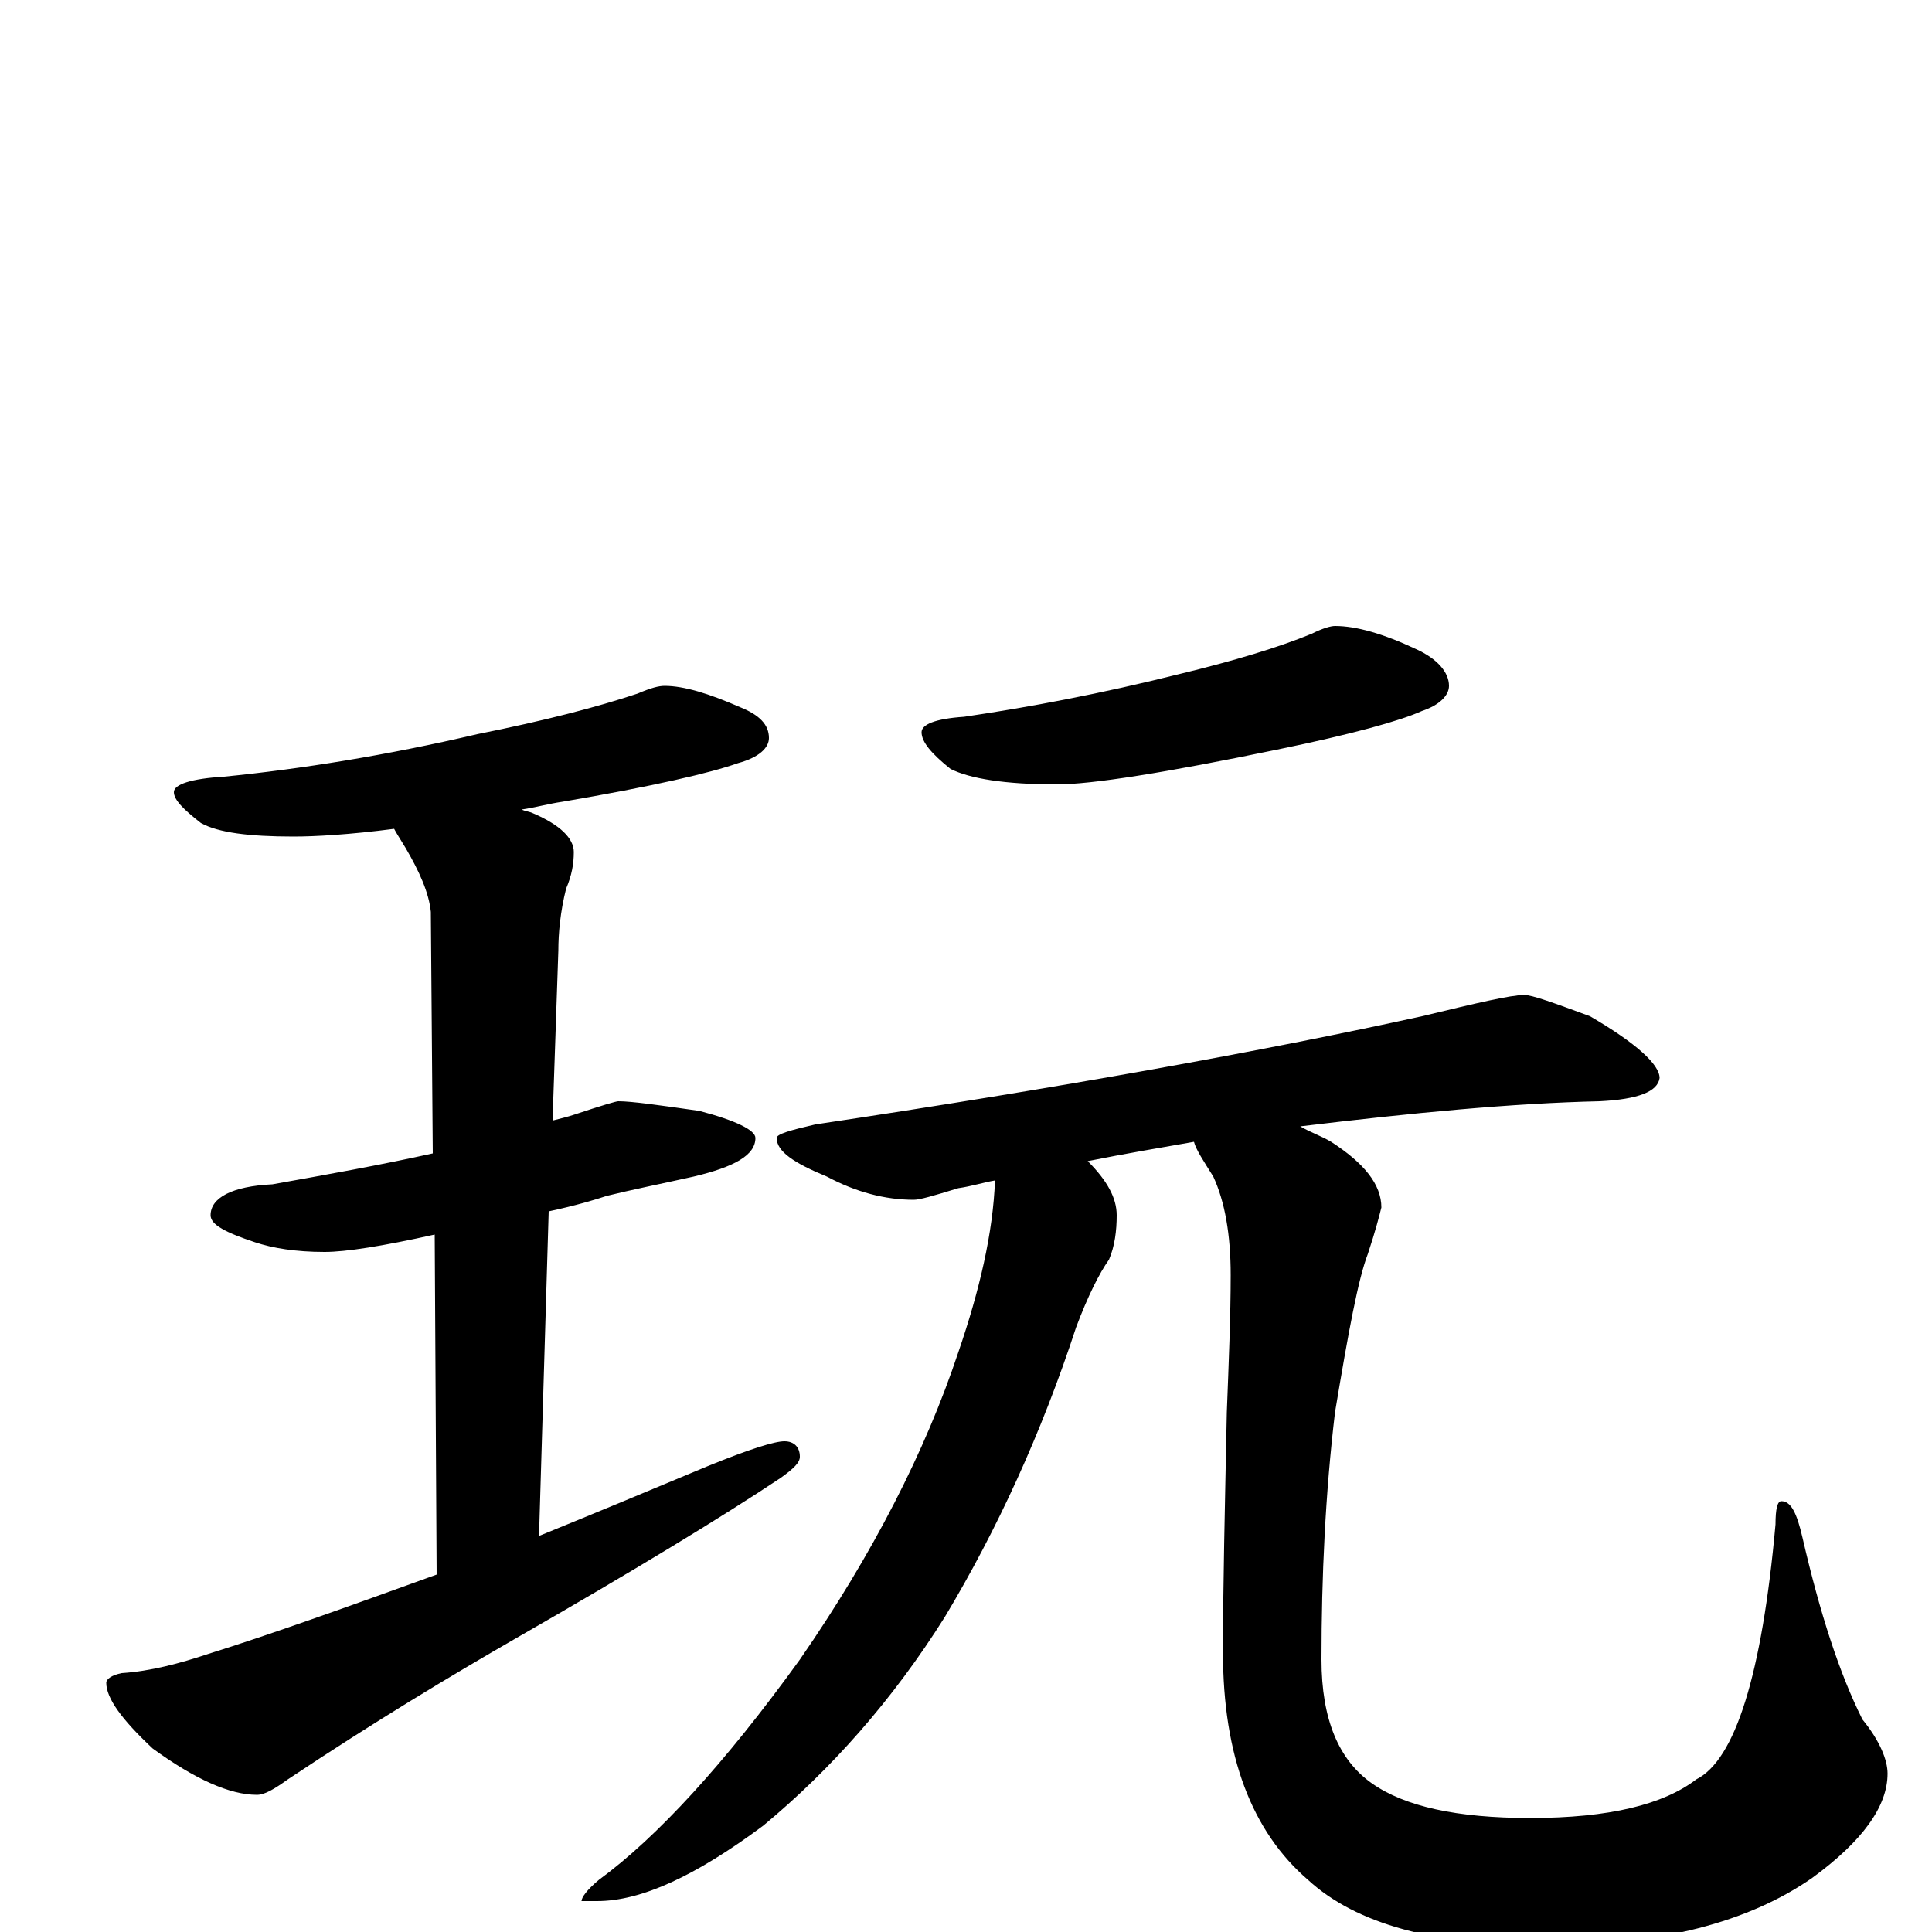 <?xml version="1.0" encoding="utf-8" ?>
<!DOCTYPE svg PUBLIC "-//W3C//DTD SVG 1.1//EN" "http://www.w3.org/Graphics/SVG/1.1/DTD/svg11.dtd">
<svg version="1.1" id="Layer_1" xmlns="http://www.w3.org/2000/svg" xmlns:xlink="http://www.w3.org/1999/xlink" x="0px" y="145px" width="1000px" height="1000px" viewBox="0 0 1000 1000" enable-background="new 0 0 1000 1000" xml:space="preserve">
<g id="Layer_1">
<path id="glyph" transform="matrix(1 0 0 -1 0 1000)" d="M344,645C354,645 367,641 383,634C393,630 398,625 398,618C398,613 393,608 382,605C368,600 338,593 291,585C284,584 277,582 270,581C272,580 274,580 276,579C290,573 297,566 297,559C297,553 296,547 293,540C290,528 289,517 289,508l-3,-88C290,421 294,422 297,423C312,428 319,430 320,430C327,430 341,428 362,425C381,420 391,415 391,411C391,402 380,396 359,391C341,387 326,384 314,381C308,379 298,376 284,373l-5,-168C306,216 335,228 366,241C388,250 401,254 406,254C411,254 414,251 414,246C414,243 411,240 404,235C374,215 328,187 267,152C234,133 194,109 149,79C142,74 137,71 133,71C119,71 101,79 79,95C63,110 55,121 55,129C55,131 58,133 63,134C78,135 93,139 108,144C140,154 179,168 226,185l-1,176C198,355 179,352 168,352C153,352 141,354 132,357C117,362 109,366 109,371C109,380 120,386 141,387C169,392 197,397 224,403l-1,125C222,538 217,549 210,561C207,566 205,569 204,571C181,568 163,567 152,567C129,567 113,569 104,574C95,581 90,586 90,590C90,594 99,597 116,598C156,602 200,609 247,620C282,627 309,634 330,641C337,644 341,645 344,645M691,676C702,676 716,672 733,664C744,659 750,652 750,645C750,640 745,635 736,632C725,627 700,620 661,612C603,600 565,594 547,594C520,594 502,597 492,602C482,610 477,616 477,621C477,625 484,628 499,629C533,634 570,641 610,651C639,658 662,665 679,672C685,675 689,676 691,676M789,485C793,485 804,481 823,474C847,460 859,449 859,442C858,435 848,431 828,430C783,429 731,424 673,417C678,414 684,412 689,409C706,398 715,387 715,375C714,371 712,363 708,351C703,338 698,311 691,269C686,227 684,184 684,141C684,110 693,89 710,77C727,65 754,59 792,59C833,59 861,66 878,79C898,89 912,133 919,211C919,219 920,223 922,223C927,223 930,217 933,204C942,165 952,134 964,110C973,99 977,89 977,82C977,65 964,47 938,28C905,5 859,-7 800,-7C743,-7 702,4 677,27C648,52 633,91 633,145C633,178 634,220 635,269C636,295 637,319 637,340C637,361 634,378 628,391C623,399 619,405 618,409C601,406 583,403 563,399C573,389 578,380 578,371C578,363 577,355 574,348C569,341 563,329 557,313C539,258 516,208 489,163C462,120 430,84 395,55C360,29 332,16 309,16l-8,0C301,18 304,22 310,27C340,49 375,87 414,141C452,196 479,249 496,300C507,332 514,362 515,389C509,388 503,386 496,385C483,381 476,379 473,379C458,379 443,383 428,391C411,398 402,404 402,411C402,413 409,415 422,418C549,437 654,456 736,474C765,481 782,485 789,485z"/>
</g>
</svg>
